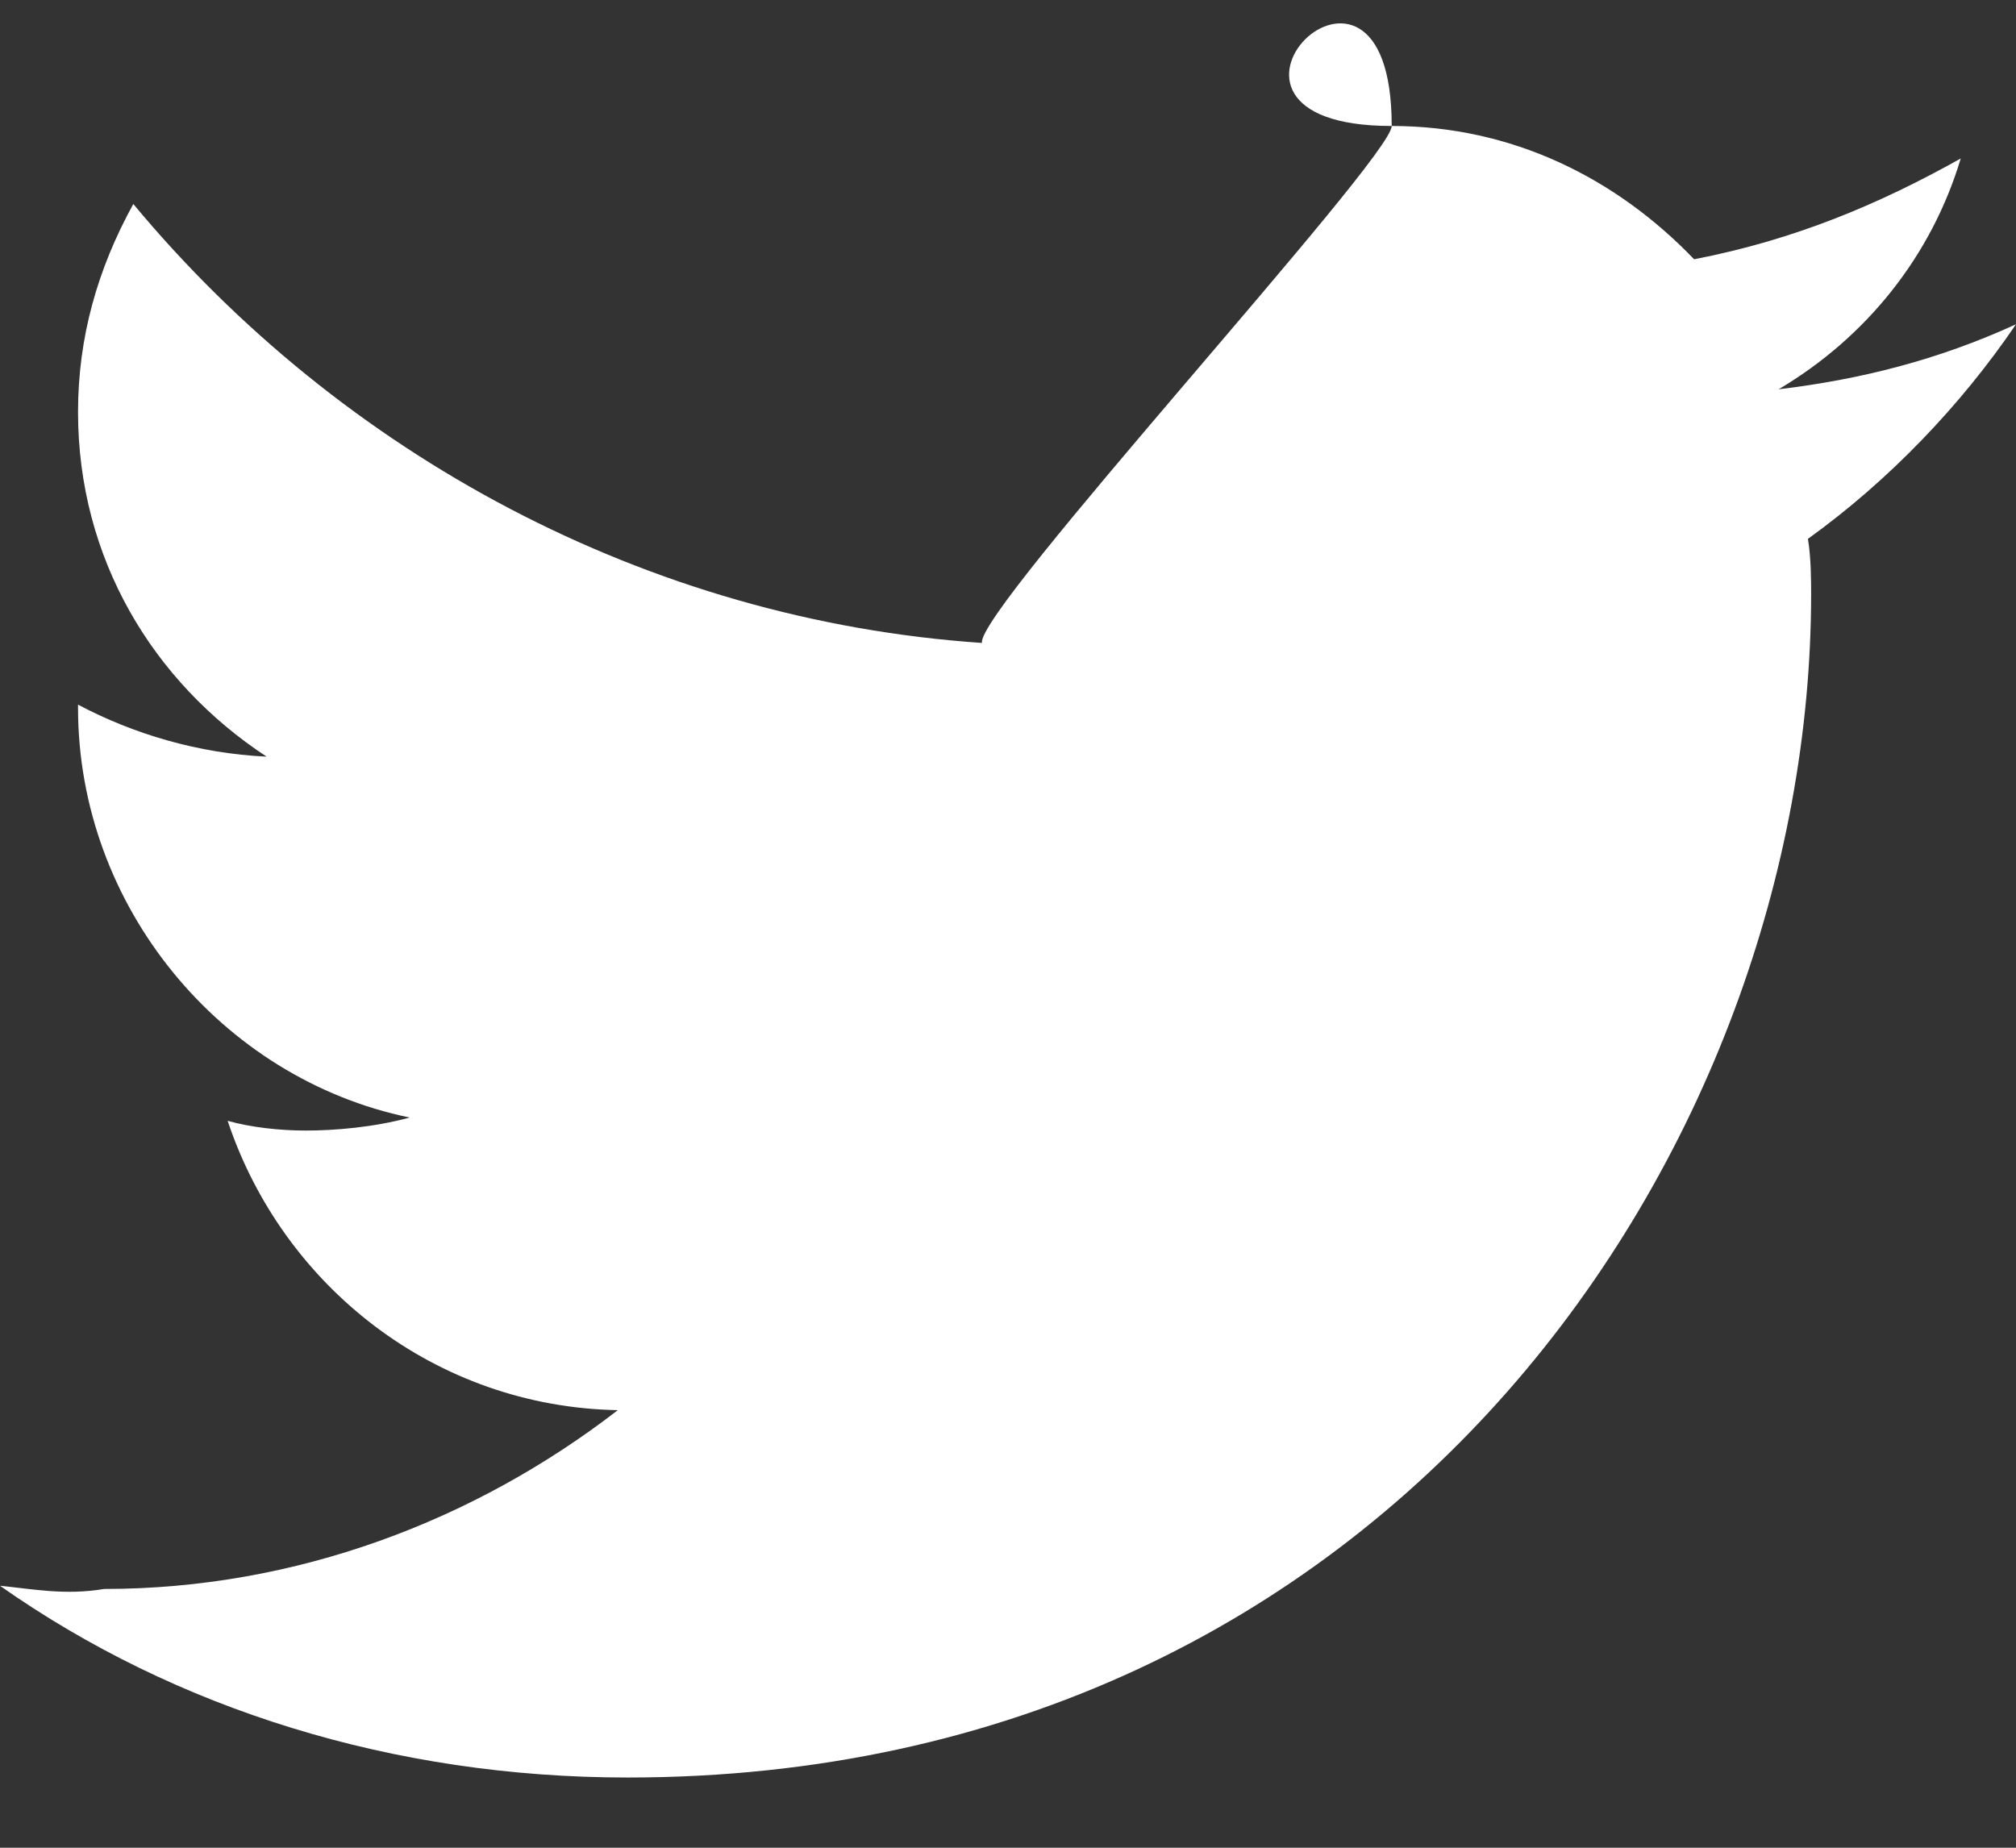 <svg width="24" height="22" viewBox="0 0 24 22" fill="none" xmlns="http://www.w3.org/2000/svg">
<rect x="0" y="0" width="24" height="22" fill="#333333" stroke="none"/>
<path d="M7.471 21.164C16.607 21.164 21.561 13.616 21.561 7.074C21.561 6.919 21.561 6.648 21.523 6.416C22.49 5.719 23.342 4.829 24 3.861C23.071 4.287 22.142 4.519 21.174 4.635C22.219 4.016 22.994 3.048 23.342 1.887C22.374 2.429 21.368 2.855 20.168 3.087C19.239 2.119 18 1.5 16.568 1.5C16.568 -1.249 13.819 1.5 16.568 1.5C16.568 1.887 11.613 7.268 11.69 7.655C7.703 7.384 4.065 5.41 1.587 2.429C1.161 3.203 0.929 4.016 0.929 4.906C0.929 6.648 1.819 8.119 3.174 9.009C2.361 8.971 1.587 8.739 0.929 8.39C0.929 8.429 0.929 8.429 0.929 8.429C0.929 10.79 2.632 12.842 4.877 13.306C4.452 13.422 3.987 13.461 3.639 13.461C3.329 13.461 2.981 13.422 2.71 13.345C3.368 15.319 5.187 16.751 7.355 16.79C5.652 18.106 3.523 18.919 1.239 18.919C0.774 18.997 0.387 18.919 0 18.881C2.09 20.351 4.684 21.164 7.471 21.164Z" fill="white"/>
</svg>

